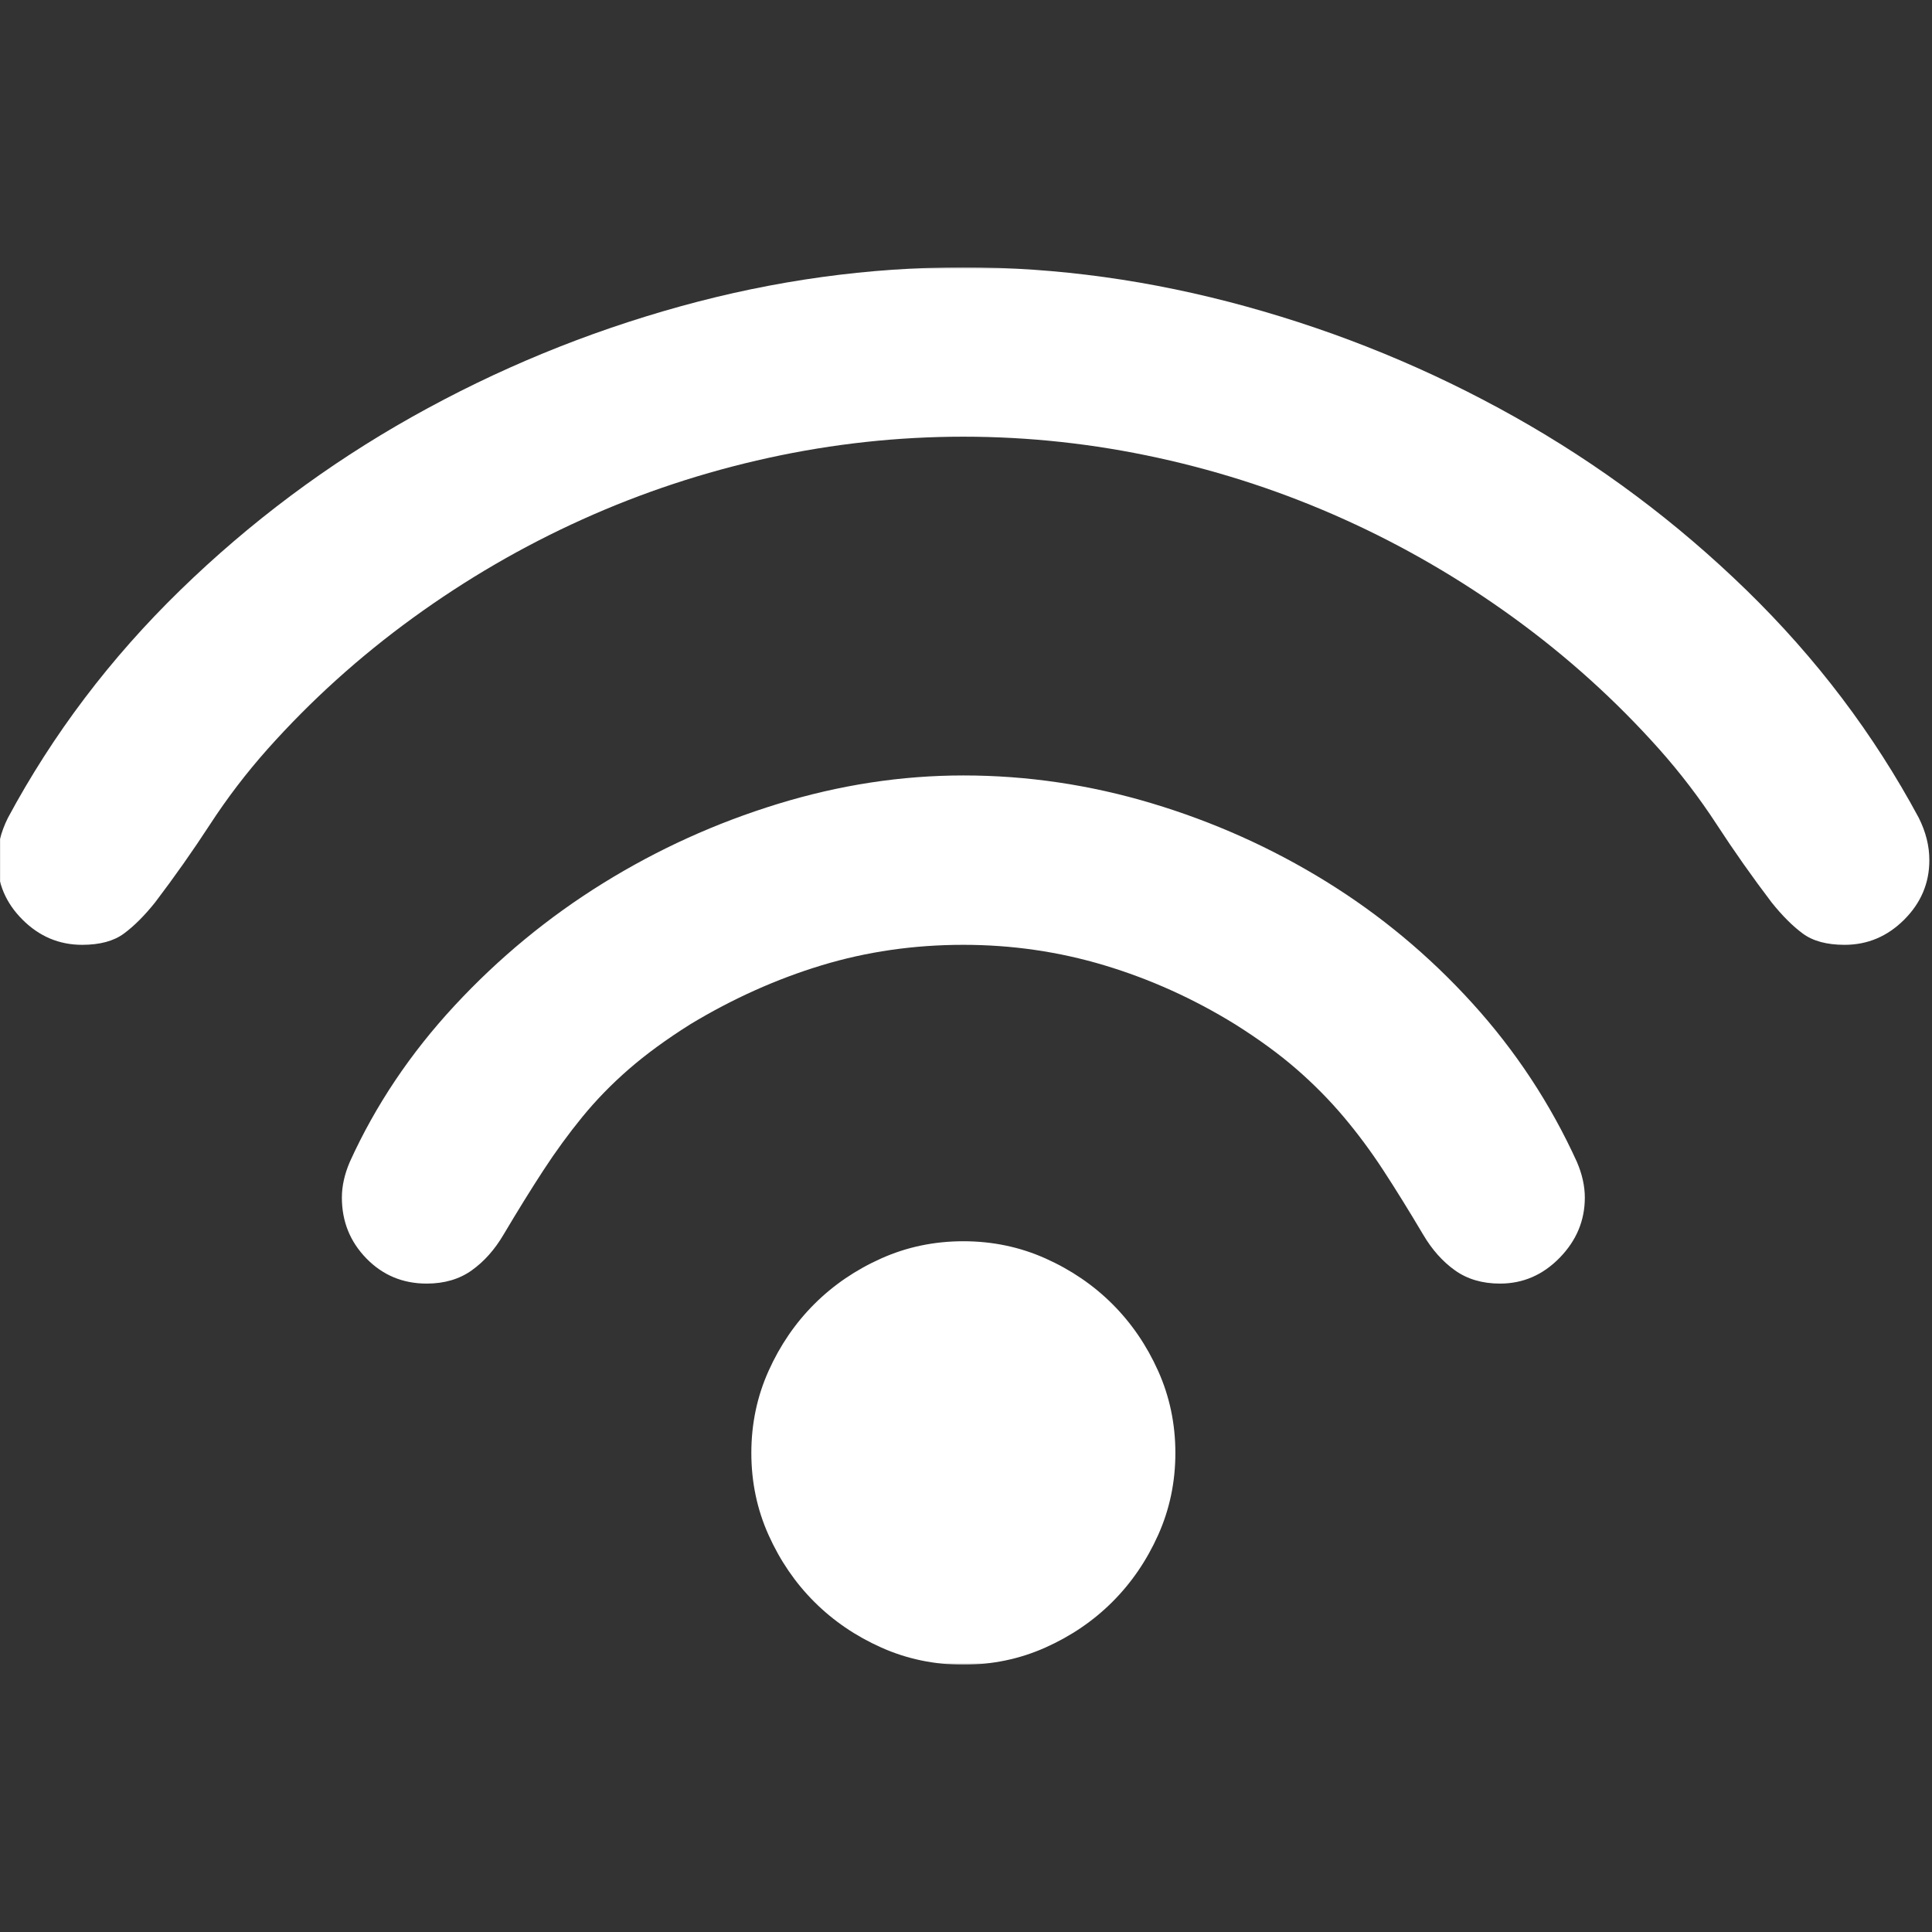 <svg width="1024" height="1024" viewBox="0 0 1024 1024" fill="none" xmlns="http://www.w3.org/2000/svg">
<rect x="0" y="0" width="1024" height="1024" fill="#333333" stroke="none"/>
<g clip-path="url(#clip0_47_1357)">
<mask id="mask0_47_1357" style="mask-type:luminance" maskUnits="userSpaceOnUse" x="-1" y="141" width="1025" height="742">
<path d="M1023.3 141.677H-0.703V882.323H1023.3V141.677Z" fill="white"/>
</mask>
<g mask="url(#mask0_47_1357)">
<path d="M510.598 231.452C475.949 231.452 441.535 235.193 407.355 242.674C373.175 250.155 340.282 261.026 308.677 275.288C277.072 289.549 247.107 306.966 218.779 327.54C190.451 348.114 164.816 371.259 141.873 396.975C130.636 409.6 120.452 422.926 111.322 436.953C102.192 450.981 92.476 464.774 82.175 478.334C76.556 485.348 71.054 490.843 65.67 494.816C60.286 498.79 52.912 500.778 43.547 500.778C31.373 500.778 20.838 496.336 11.942 487.452C3.046 478.569 -1.402 468.048 -1.402 455.89C-1.402 448.41 0.47 440.927 4.216 433.447C28.096 389.026 58.531 348.815 95.519 312.811C132.508 276.807 173.478 246.181 218.428 220.932C263.377 195.682 310.784 176.16 360.65 162.367C410.515 148.574 460.498 141.677 510.598 141.677C560.229 141.677 610.094 148.574 660.194 162.367C710.295 176.16 757.819 195.682 802.768 220.932C847.717 246.181 888.687 276.807 925.676 312.811C962.665 348.815 993.1 389.026 1016.98 433.447C1020.73 440.927 1022.6 448.41 1022.6 455.89C1022.6 468.048 1018.15 478.569 1009.25 487.452C1000.36 496.336 989.823 500.778 977.648 500.778C968.284 500.778 960.909 498.79 955.525 494.816C950.141 490.843 944.639 485.348 939.02 478.334C928.72 464.774 919.004 450.981 909.873 436.953C900.743 422.926 890.559 409.6 879.322 396.975C856.38 371.259 830.744 348.114 802.417 327.54C774.089 306.966 744.123 289.549 712.518 275.288C680.913 261.026 648.02 250.155 613.84 242.674C579.661 235.193 545.246 231.452 510.598 231.452ZM510.598 500.778C484.377 500.778 459.327 504.401 435.448 511.649C411.569 518.897 388.392 529.3 365.917 542.86C353.275 550.81 342.389 558.758 333.259 566.707C324.129 574.656 315.935 583.073 308.677 591.956C301.419 600.84 294.514 610.308 287.958 620.362C281.403 630.415 274.38 641.753 266.888 654.378C262.207 662.327 256.588 668.64 250.032 673.315C243.477 677.99 235.518 680.329 226.153 680.329C213.511 680.329 202.86 675.886 194.197 667.003C185.535 658.119 181.204 647.364 181.204 634.74C181.204 628.662 182.609 622.349 185.418 615.803C198.997 585.878 217.491 558.29 240.902 533.041C264.314 507.792 290.533 486.166 319.563 468.164C348.594 450.163 379.496 436.136 412.271 426.082C445.046 416.029 477.823 411.003 510.598 411.003C544.31 411.003 577.554 415.912 610.329 425.732C643.104 435.551 673.89 449.344 702.685 467.112C731.481 484.881 757.351 506.389 780.293 531.638C803.236 556.888 821.731 584.942 835.777 615.803C838.587 622.349 839.991 628.662 839.991 634.74C839.991 646.897 835.543 657.534 826.647 666.652C817.751 675.77 807.216 680.329 795.042 680.329C785.677 680.329 777.718 677.99 771.163 673.315C764.607 668.64 758.989 662.327 754.307 654.378C746.816 641.753 739.792 630.415 733.237 620.362C726.681 610.308 719.658 600.84 712.167 591.956C704.676 583.073 696.364 574.656 687.234 566.707C678.104 558.758 667.218 550.81 654.576 542.86C632.569 529.3 609.51 518.897 585.396 511.649C561.282 504.401 536.349 500.778 510.598 500.778ZM398.225 770.104C398.225 754.674 401.268 740.179 407.355 726.619C413.441 713.059 421.518 701.253 431.585 691.2C441.653 681.147 453.474 673.081 467.053 667.003C480.632 660.925 495.146 657.885 510.598 657.885C526.049 657.885 540.563 660.925 554.142 667.003C567.721 673.081 579.543 681.147 589.61 691.2C599.677 701.253 607.754 713.059 613.84 726.619C619.927 740.179 622.971 754.674 622.971 770.104C622.971 785.534 619.927 800.029 613.84 813.589C607.754 827.149 599.677 838.955 589.61 849.008C579.543 859.062 567.721 867.127 554.142 873.205C540.563 879.284 526.049 882.323 510.598 882.323C495.146 882.323 480.632 879.284 467.053 873.205C453.474 867.127 441.653 859.062 431.585 849.008C421.518 838.955 413.441 827.149 407.355 813.589C401.268 800.029 398.225 785.534 398.225 770.104Z" fill="white"/>
</g>
</g>
<defs>
<clipPath id="clip0_47_1357">
<rect width="1024" height="1024" fill="white"/>
</clipPath>
</defs>
</svg>
